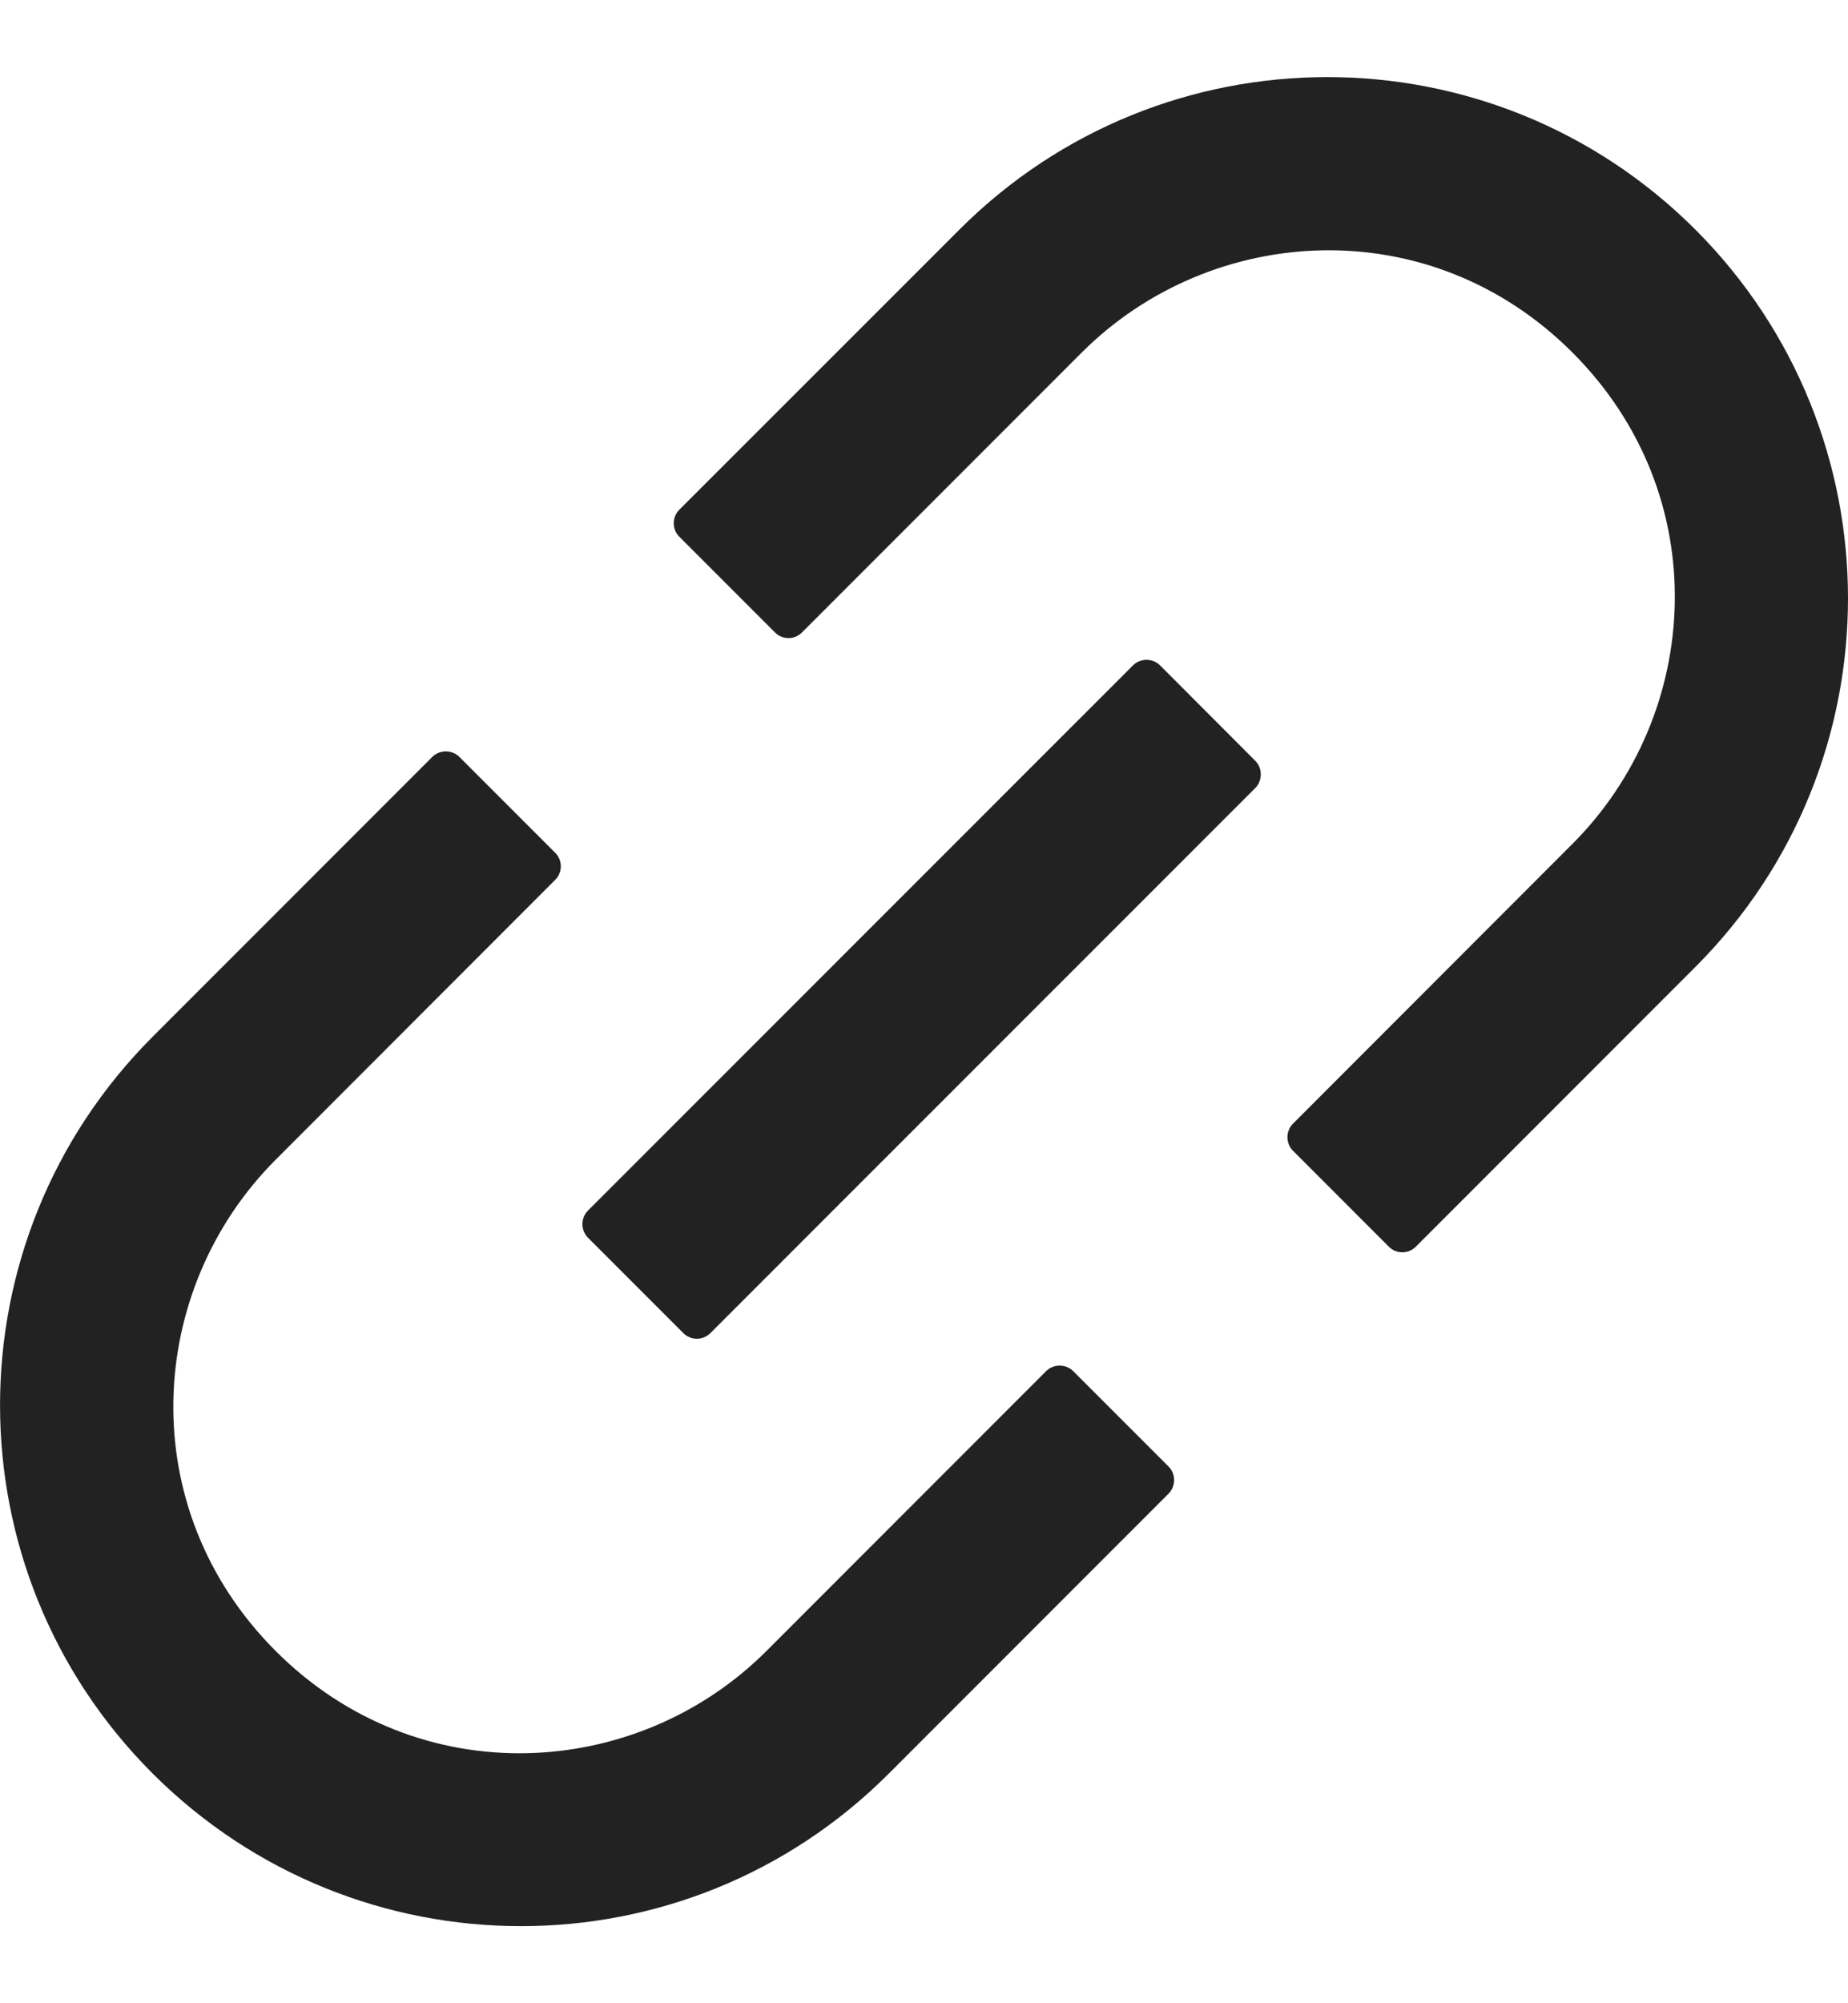 <svg width="12" height="13" viewBox="0 0 12 13" fill="none" xmlns="http://www.w3.org/2000/svg">
<path d="M6.969 8.898C6.946 8.875 6.914 8.862 6.881 8.862C6.848 8.862 6.816 8.875 6.793 8.898L4.977 10.714C4.137 11.554 2.718 11.643 1.79 10.714C0.86 9.784 0.949 8.367 1.79 7.526L3.605 5.71C3.654 5.662 3.654 5.582 3.605 5.534L2.983 4.912C2.96 4.889 2.928 4.876 2.895 4.876C2.862 4.876 2.83 4.889 2.807 4.912L0.991 6.728C-0.33 8.05 -0.33 10.189 0.991 11.509C2.313 12.829 4.452 12.831 5.772 11.509L7.588 9.693C7.636 9.645 7.636 9.565 7.588 9.517L6.969 8.898ZM11.01 1.491C9.688 0.17 7.549 0.17 6.229 1.491L4.412 3.307C4.388 3.331 4.375 3.362 4.375 3.395C4.375 3.429 4.388 3.46 4.412 3.484L5.032 4.104C5.08 4.153 5.16 4.153 5.208 4.104L7.024 2.288C7.865 1.448 9.283 1.359 10.211 2.288C11.141 3.218 11.052 4.635 10.211 5.476L8.396 7.292C8.373 7.315 8.36 7.347 8.36 7.38C8.36 7.413 8.373 7.445 8.396 7.468L9.018 8.09C9.066 8.139 9.146 8.139 9.194 8.09L11.01 6.274C12.33 4.953 12.33 2.813 11.01 1.491ZM7.533 4.318C7.51 4.295 7.478 4.282 7.445 4.282C7.412 4.282 7.38 4.295 7.357 4.318L3.818 7.856C3.795 7.879 3.782 7.911 3.782 7.944C3.782 7.977 3.795 8.009 3.818 8.032L4.437 8.651C4.485 8.7 4.565 8.7 4.613 8.651L8.151 5.114C8.199 5.065 8.199 4.985 8.151 4.937L7.533 4.318Z" fill="#222223"/>
</svg>
